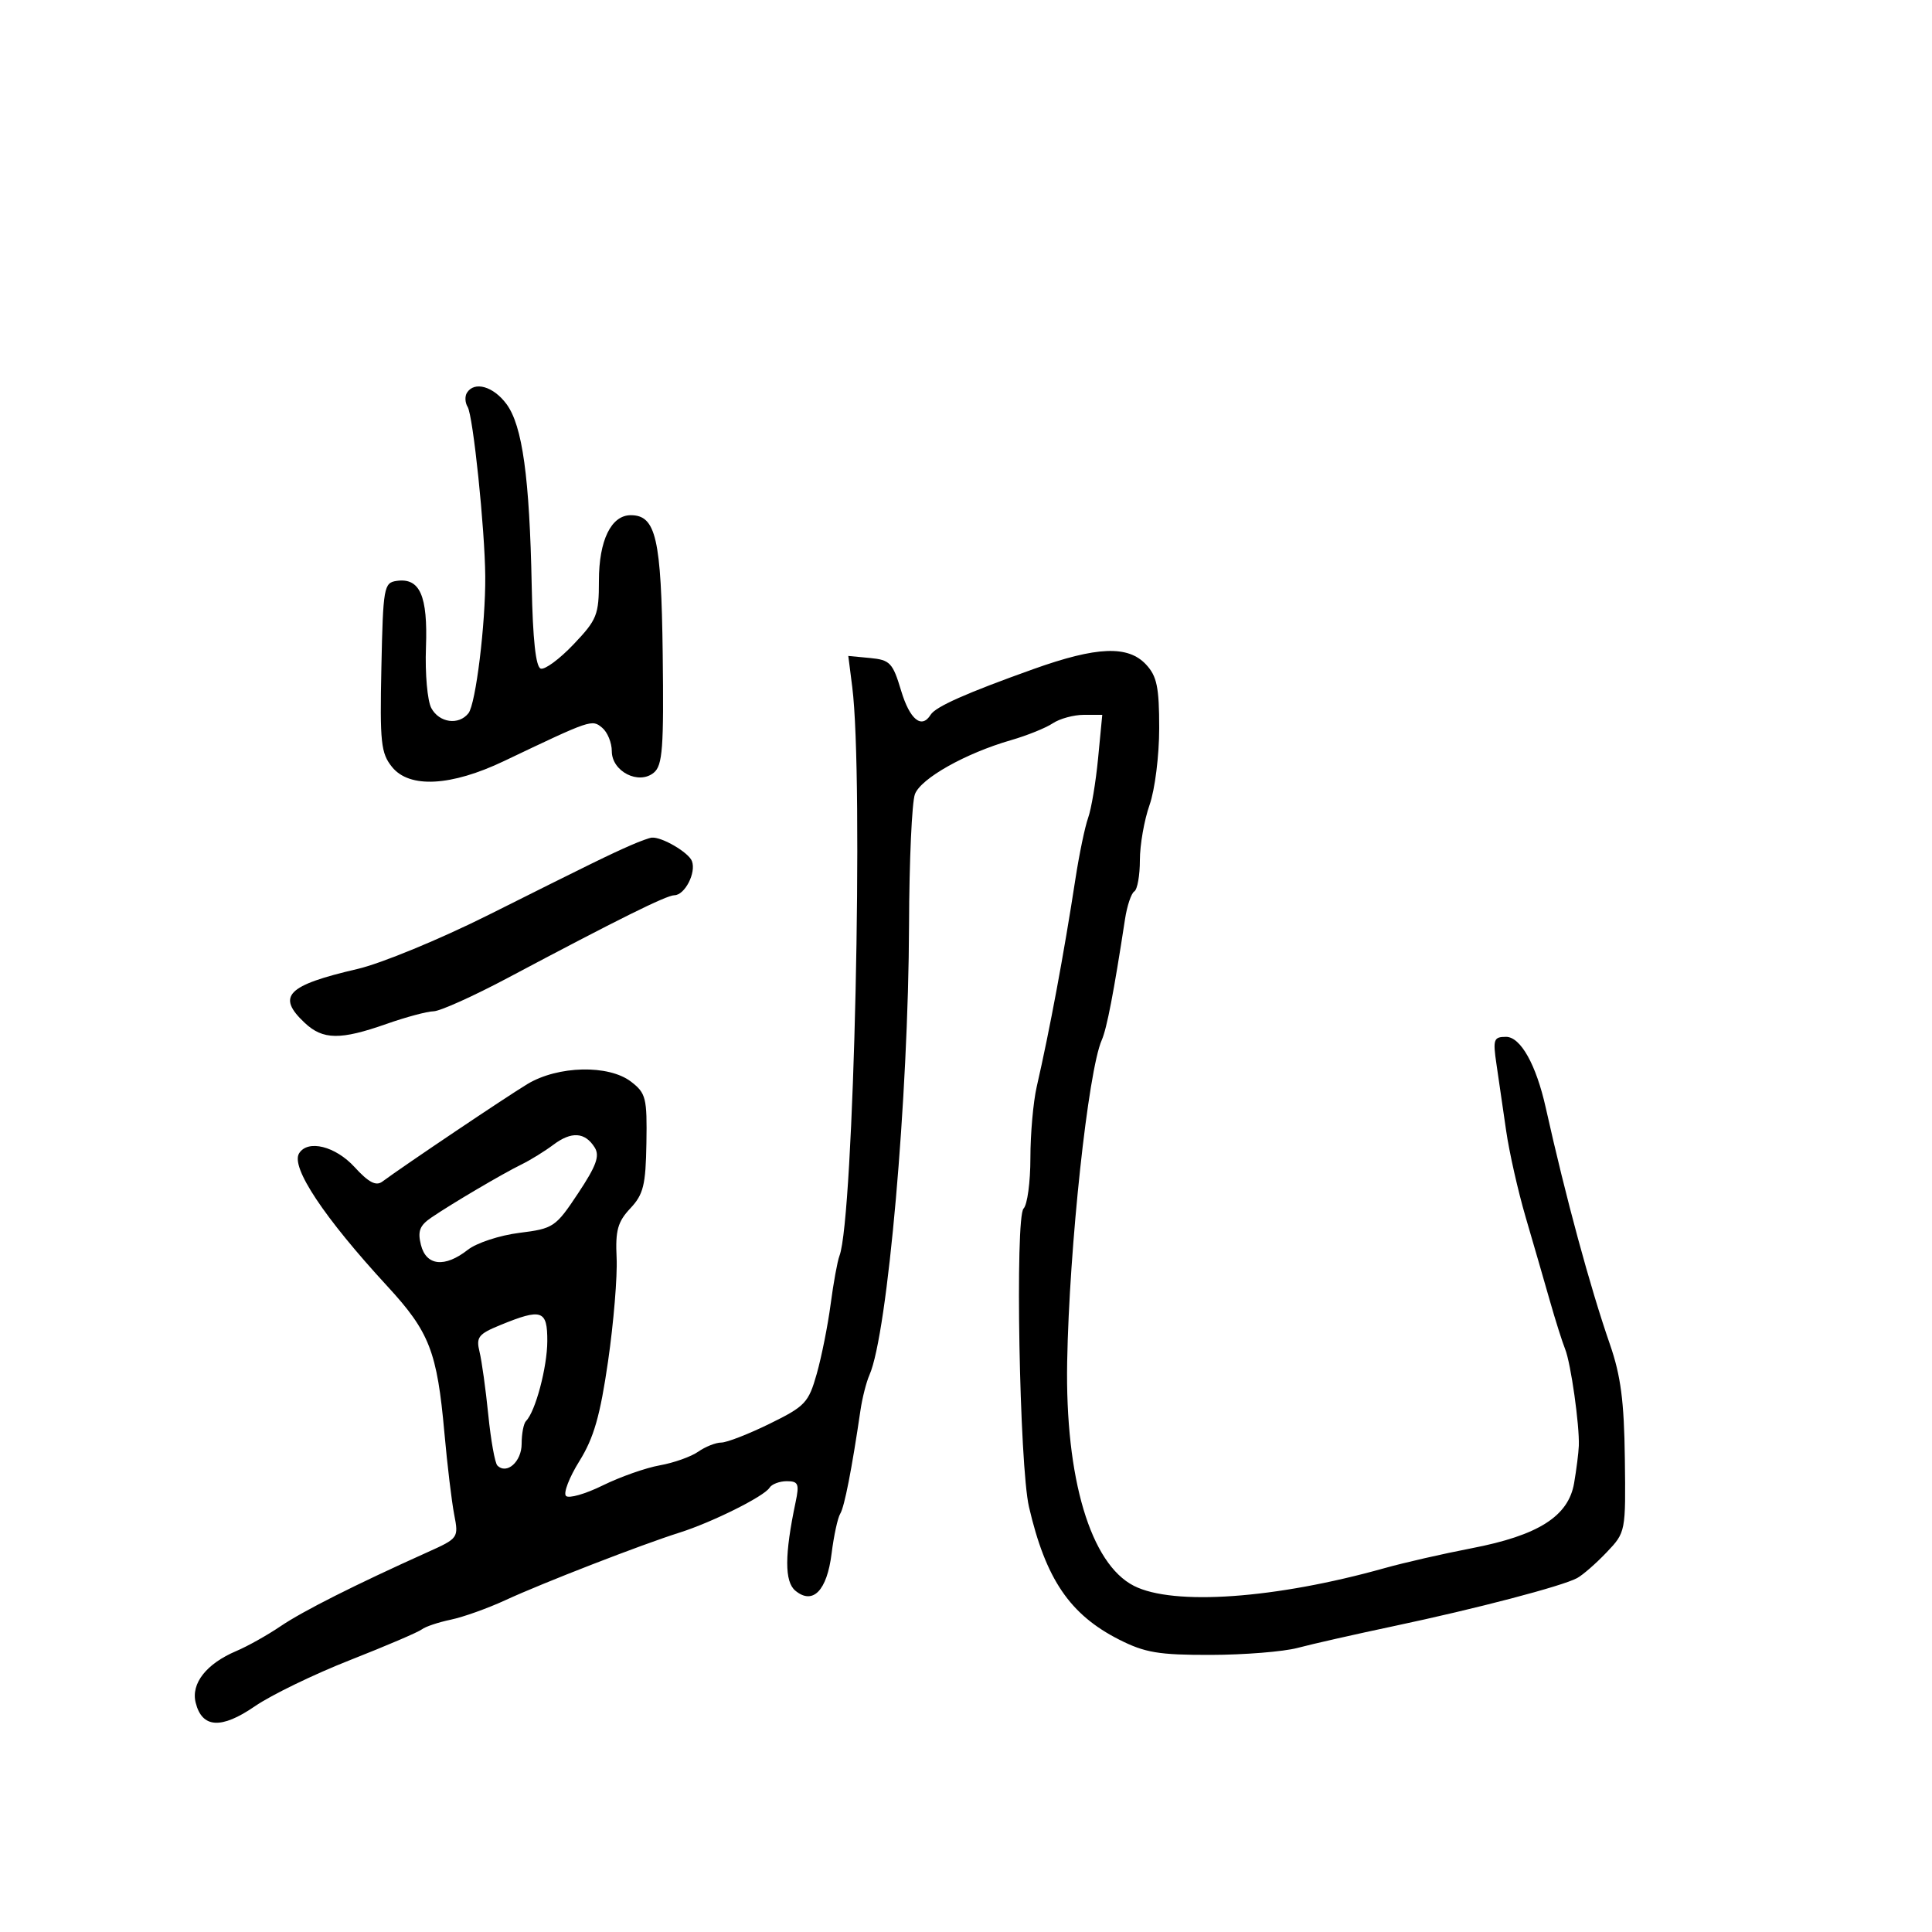 <svg xmlns="http://www.w3.org/2000/svg" width="300" height="300" viewBox="0 0 300 300" version="1.1">
	<path d="M 72.500 61 C 72.160 61.550, 72.212 62.534, 72.615 63.186 C 73.464 64.560, 75.294 82.159, 75.350 89.500 C 75.407 96.851, 73.877 109.310, 72.741 110.750 C 71.232 112.663, 68.198 112.239, 66.970 109.943 C 66.364 108.812, 65.992 104.583, 66.142 100.546 C 66.442 92.496, 65.204 89.685, 61.588 90.202 C 59.609 90.484, 59.486 91.183, 59.222 103.605 C 58.973 115.330, 59.148 116.961, 60.884 119.105 C 63.586 122.441, 70.049 122.097, 78.265 118.178 C 91.857 111.696, 91.908 111.679, 93.507 113.005 C 94.328 113.687, 95 115.324, 95 116.644 C 95 119.795, 99.178 121.927, 101.530 119.975 C 102.884 118.851, 103.087 116.139, 102.905 101.578 C 102.680 83.578, 101.857 80, 97.942 80 C 94.902 80, 93 83.918, 93 90.180 C 93 95.490, 92.708 96.223, 89.057 100.060 C 86.889 102.340, 84.596 104.032, 83.963 103.821 C 83.194 103.565, 82.729 99.291, 82.564 90.968 C 82.231 74.104, 81.120 66.094, 78.653 62.750 C 76.612 59.984, 73.649 59.141, 72.500 61 M 160.500 103.884 C 150.055 107.615, 145.282 109.734, 144.509 110.985 C 143.115 113.242, 141.275 111.743, 139.926 107.250 C 138.626 102.920, 138.201 102.471, 135.111 102.176 L 131.723 101.853 132.336 106.676 C 134.127 120.752, 132.589 189.182, 130.352 195 C 130.034 195.825, 129.418 199.200, 128.983 202.500 C 128.547 205.800, 127.576 210.674, 126.823 213.331 C 125.554 217.813, 125.025 218.374, 119.503 221.081 C 116.229 222.687, 112.852 224, 111.998 224 C 111.144 224, 109.534 224.638, 108.421 225.417 C 107.308 226.197, 104.621 227.151, 102.449 227.537 C 100.277 227.923, 96.290 229.328, 93.589 230.659 C 90.889 231.990, 88.322 232.722, 87.887 232.287 C 87.451 231.851, 88.388 229.416, 89.969 226.876 C 92.208 223.278, 93.191 219.855, 94.419 211.379 C 95.285 205.396, 95.883 198.174, 95.747 195.331 C 95.543 191.064, 95.914 189.721, 97.875 187.634 C 99.913 185.463, 100.267 184.031, 100.375 177.502 C 100.490 170.498, 100.303 169.746, 98 167.971 C 94.520 165.289, 86.657 165.465, 81.897 168.331 C 78.663 170.279, 62.708 181.007, 59.359 183.487 C 58.385 184.208, 57.229 183.601, 55.069 181.237 C 52.086 177.971, 47.794 176.906, 46.441 179.095 C 45.117 181.237, 50.302 189.039, 60.154 199.731 C 66.692 206.825, 67.873 209.864, 69.008 222.500 C 69.452 227.450, 70.136 233.152, 70.526 235.171 C 71.229 238.804, 71.185 238.865, 66.368 241.032 C 55.151 246.078, 47.026 250.171, 43.562 252.522 C 41.532 253.900, 38.438 255.634, 36.686 256.375 C 32.048 258.339, 29.635 261.409, 30.384 264.393 C 31.378 268.355, 34.362 268.535, 39.575 264.948 C 42.113 263.202, 48.759 259.977, 54.345 257.782 C 59.930 255.586, 64.950 253.439, 65.500 253.010 C 66.050 252.582, 68.075 251.903, 70 251.502 C 71.925 251.101, 75.750 249.734, 78.500 248.463 C 84.255 245.805, 99.623 239.843, 105.500 237.989 C 110.562 236.392, 118.662 232.356, 119.488 231.019 C 119.835 230.459, 121.043 230, 122.173 230 C 123.964 230, 124.139 230.416, 123.542 233.250 C 121.820 241.418, 121.808 245.595, 123.500 247 C 126.215 249.253, 128.410 247.009, 129.128 241.245 C 129.474 238.471, 130.079 235.681, 130.472 235.045 C 131.125 233.989, 132.274 228.112, 133.611 219 C 133.893 217.075, 134.523 214.600, 135.010 213.500 C 137.833 207.128, 141.065 170.352, 141.155 143.586 C 141.188 133.674, 141.600 124.553, 142.069 123.318 C 143.004 120.861, 149.938 116.964, 157 114.928 C 159.475 114.214, 162.388 113.039, 163.473 112.315 C 164.557 111.592, 166.731 111, 168.302 111 L 171.159 111 170.511 117.750 C 170.154 121.463, 169.458 125.625, 168.963 127 C 168.469 128.375, 167.580 132.650, 166.988 136.500 C 165.199 148.133, 163.005 159.909, 160.977 168.764 C 160.440 171.110, 160 176.082, 160 179.814 C 160 183.546, 159.524 187.076, 158.942 187.658 C 157.596 189.004, 158.295 227.601, 159.781 234 C 162.381 245.201, 166.124 250.712, 173.763 254.588 C 177.789 256.631, 179.925 256.989, 188 256.972 C 193.225 256.961, 199.300 256.471, 201.500 255.883 C 203.700 255.296, 210.450 253.767, 216.500 252.487 C 229.261 249.788, 242.599 246.291, 244.900 245.041 C 245.780 244.563, 247.839 242.766, 249.475 241.047 C 252.440 237.931, 252.449 237.888, 252.305 226.470 C 252.194 217.582, 251.676 213.616, 249.991 208.759 C 246.891 199.817, 243.159 186.056, 240.022 172 C 238.531 165.316, 236.112 161, 233.857 161 C 231.934 161, 231.798 161.390, 232.371 165.250 C 232.719 167.588, 233.393 172.224, 233.869 175.553 C 234.346 178.882, 235.717 184.957, 236.917 189.053 C 238.117 193.149, 239.804 198.975, 240.665 202 C 241.527 205.025, 242.595 208.400, 243.037 209.500 C 243.919 211.690, 245.280 221.317, 245.158 224.500 C 245.116 225.600, 244.785 228.216, 244.424 230.313 C 243.538 235.453, 238.865 238.417, 228.500 240.414 C 224.100 241.261, 218.025 242.649, 215 243.498 C 198.059 248.252, 182.200 249.372, 176.069 246.248 C 169.338 242.819, 165.390 229.577, 165.709 211.500 C 166.024 193.636, 168.960 166.310, 171.080 161.500 C 171.869 159.711, 172.957 154.057, 174.692 142.726 C 175.010 140.650, 175.659 138.711, 176.135 138.417 C 176.611 138.123, 177 135.940, 177 133.567 C 177 131.193, 177.675 127.338, 178.500 125 C 179.334 122.635, 180 117.338, 180 113.063 C 180 106.710, 179.646 104.997, 177.961 103.189 C 175.161 100.183, 170.322 100.376, 160.500 103.884 M 98 131.228 C 94.649 132.692, 91.862 134.056, 75.843 142.076 C 68.323 145.841, 59.192 149.607, 55.524 150.458 C 44.542 153.005, 42.900 154.679, 47.314 158.826 C 50.139 161.479, 52.846 161.517, 60 159 C 63.025 157.936, 66.322 157.051, 67.326 157.033 C 68.331 157.015, 73.506 154.687, 78.826 151.860 C 96.026 142.722, 103.474 139.026, 104.715 139.013 C 106.339 138.996, 108.132 135.507, 107.441 133.708 C 106.923 132.357, 102.745 129.919, 101.203 130.068 C 100.816 130.105, 99.375 130.627, 98 131.228 M 85.933 177.752 C 84.595 178.757, 82.375 180.130, 81 180.803 C 78.045 182.248, 70.233 186.850, 66.982 189.060 C 65.165 190.295, 64.828 191.179, 65.363 193.310 C 66.182 196.573, 69.074 196.873, 72.644 194.066 C 73.996 193.002, 77.587 191.821, 80.624 191.441 C 85.948 190.776, 86.274 190.557, 89.767 185.296 C 92.610 181.014, 93.163 179.481, 92.337 178.170 C 90.835 175.785, 88.734 175.648, 85.933 177.752 M 77.666 205.765 C 74.278 207.152, 73.905 207.637, 74.464 209.918 C 74.812 211.338, 75.422 215.735, 75.820 219.688 C 76.218 223.642, 76.852 227.185, 77.229 227.562 C 78.691 229.024, 81 226.965, 81 224.198 C 81 222.622, 81.308 221.025, 81.685 220.648 C 83.138 219.195, 84.971 212.309, 84.985 208.250 C 85.002 203.411, 84.133 203.116, 77.666 205.765" stroke="none" fill="black" fill-rule="evenodd"/>
</svg>